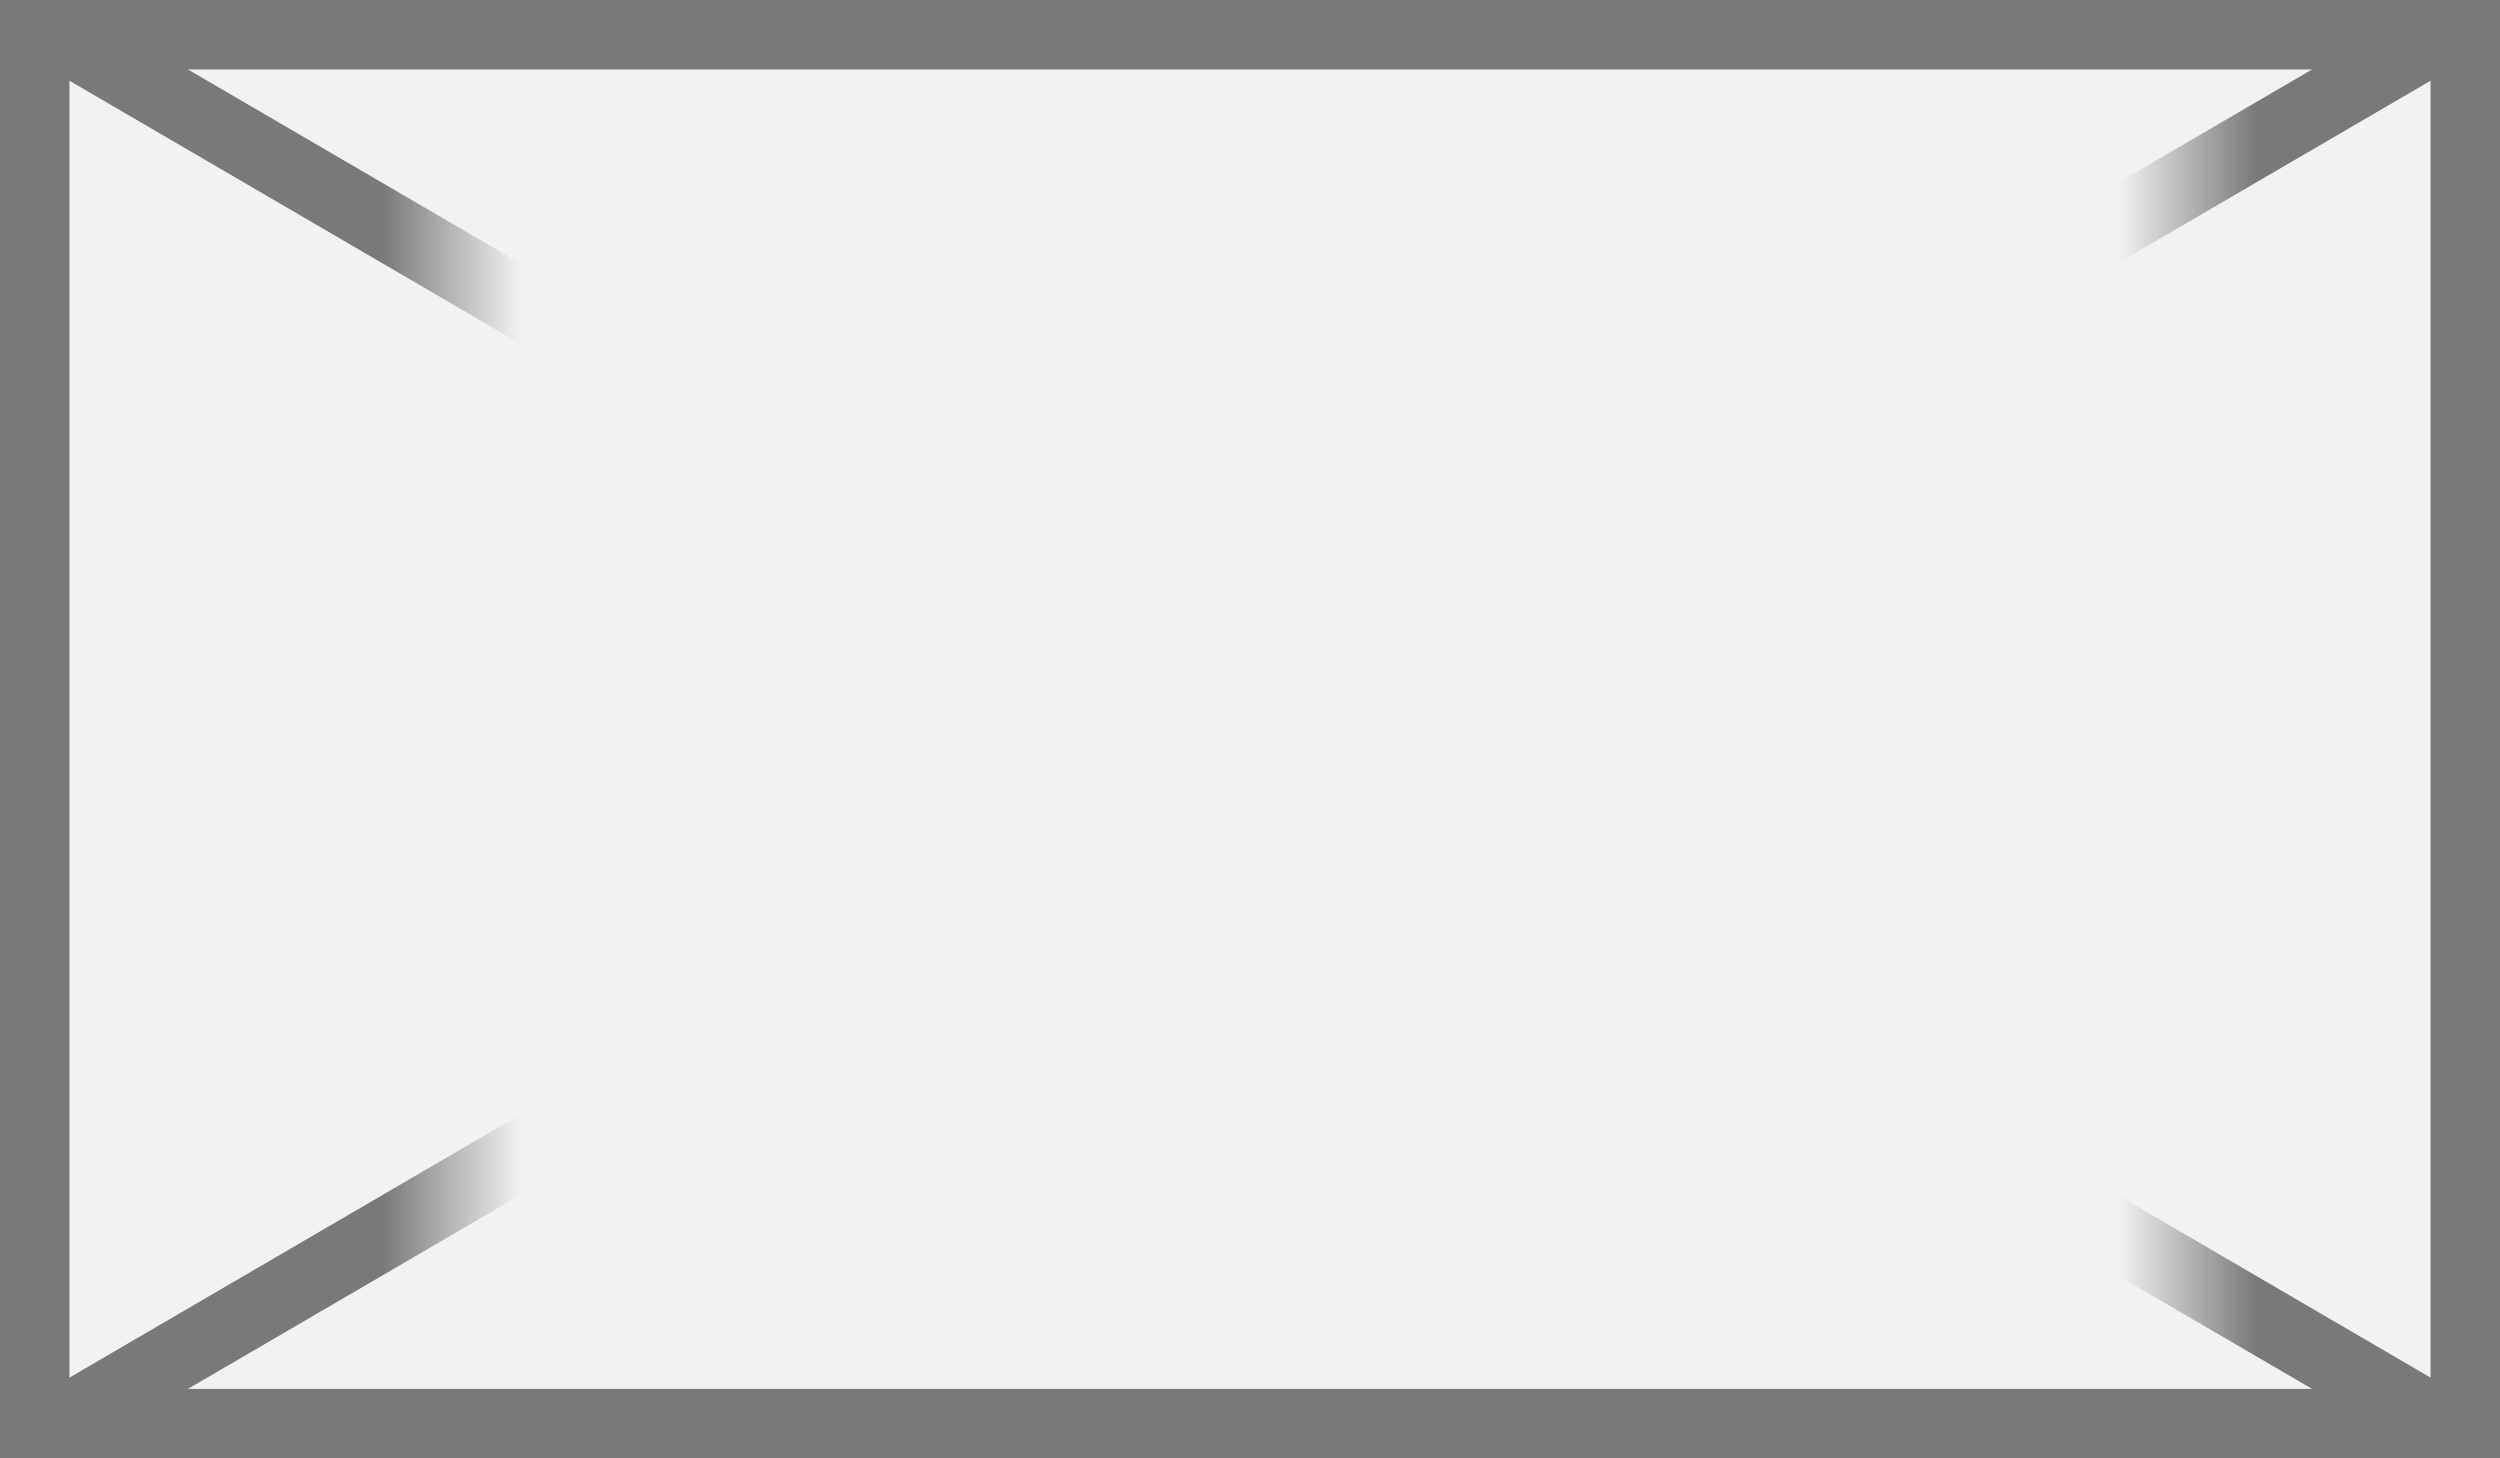 ﻿<?xml version="1.0" encoding="utf-8"?>
<svg version="1.1" xmlns:xlink="http://www.w3.org/1999/xlink" width="36px" height="21px" xmlns="http://www.w3.org/2000/svg">
  <rect width="100%" height="100%" fill="#333333" stroke="none"/>
  <defs>
    <mask fill="white" id="clip491">
      <path d="M 891.5 144  L 916.5 144  L 916.5 165  L 891.5 165  Z M 885 143  L 921 143  L 921 164  L 885 164  Z " fill-rule="evenodd" />
    </mask>
  </defs>
  <g transform="matrix(1 0 0 1 -885 -143 )">
    <path d="M 885.5 143.5  L 920.5 143.5  L 920.5 163.5  L 885.5 163.5  L 885.5 143.5  Z " fill-rule="nonzero" fill="#f2f2f2" stroke="none" />
    <path d="M 885.5 143.5  L 920.5 143.5  L 920.5 163.5  L 885.5 163.5  L 885.5 143.5  Z " stroke-width="1" stroke="#797979" fill="none" />
    <path d="M 885.74 143.432  L 920.26 163.568  M 920.26 143.432  L 885.74 163.568  " stroke-width="1" stroke="#797979" fill="none" mask="url(#clip491)" />
  </g>
</svg>